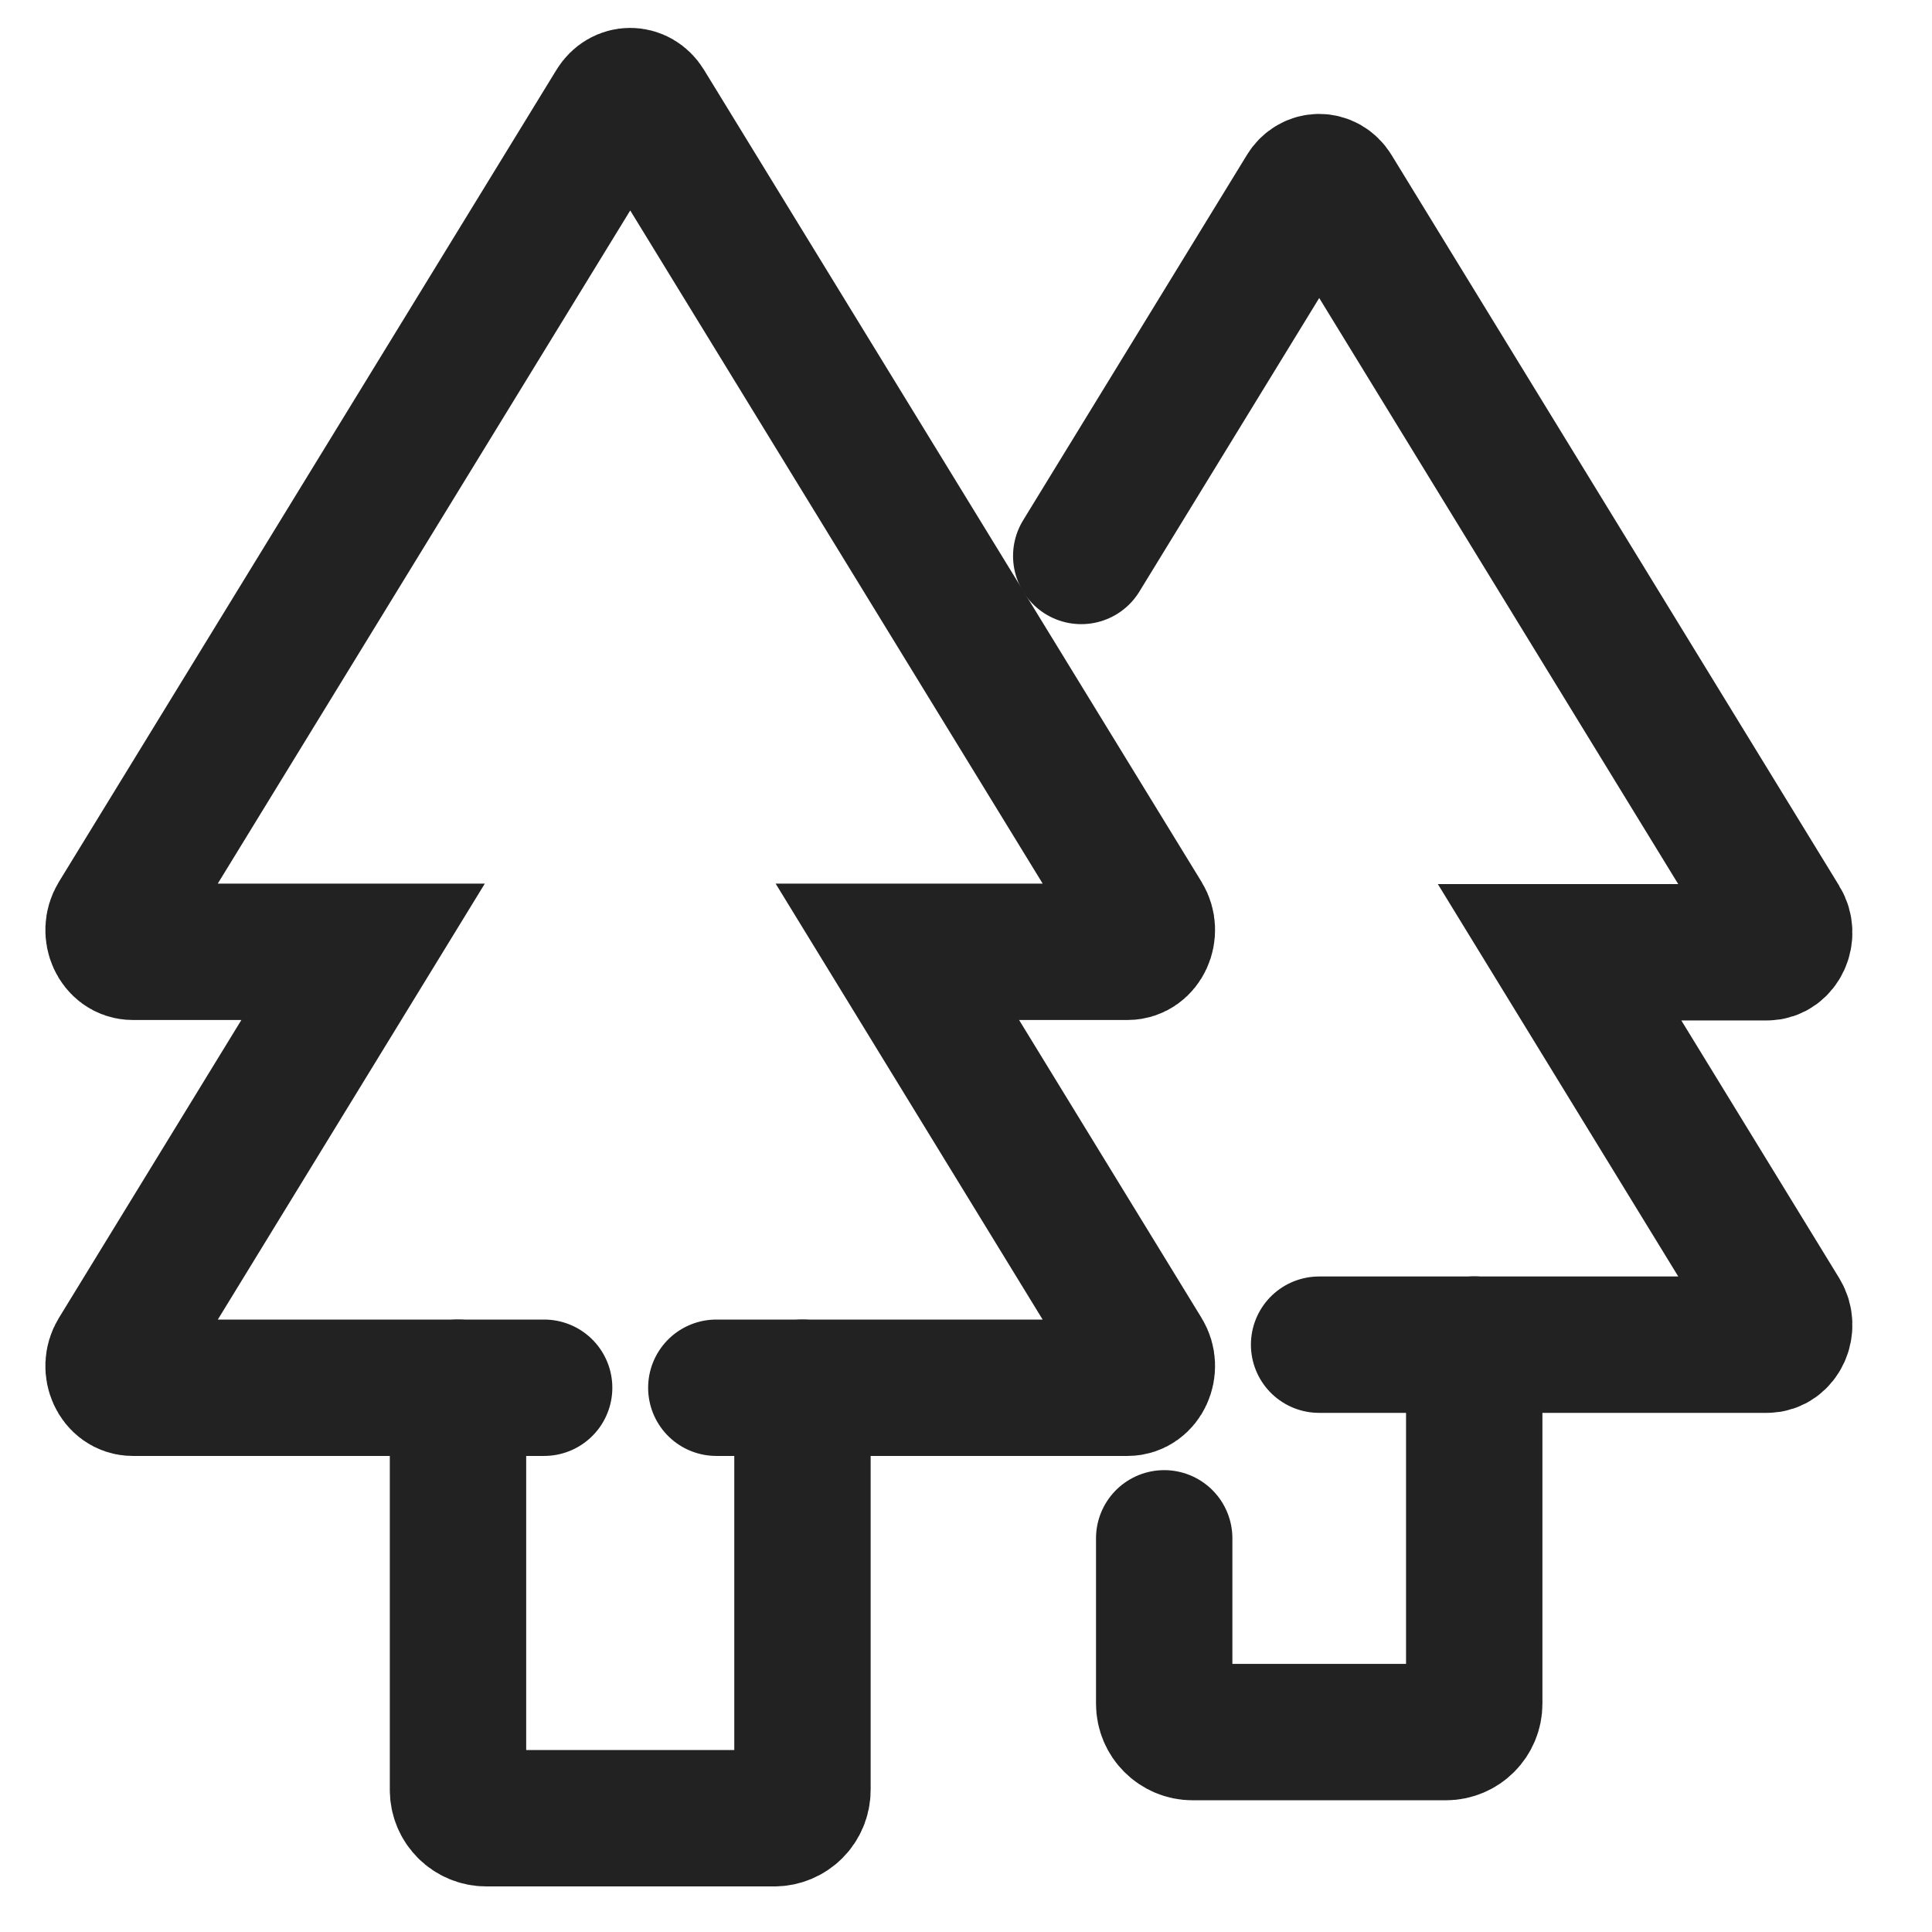 <svg width="17" height="17" viewBox="0 0 17 17" fill="none" xmlns="http://www.w3.org/2000/svg">
<path d="M4.03 12.211L4.03 15.749C4.03 15.888 4.142 15.999 4.28 15.999L6.811 15.999C6.949 15.999 7.061 15.888 7.061 15.749L7.061 12.211" stroke="#222222" stroke-width="1.2" stroke-linecap="round"/>
<path d="M4.788 12.211L1.167 12.211C1.031 12.211 0.952 12.037 1.03 11.91L3.195 8.375L1.167 8.375C1.031 8.375 0.952 8.201 1.03 8.073L5.408 0.928C5.475 0.818 5.616 0.818 5.683 0.928L10.061 8.073C10.139 8.201 10.059 8.375 9.923 8.375L7.896 8.375L10.061 11.91C10.139 12.037 10.059 12.211 9.923 12.211L6.303 12.211" stroke="#222222" stroke-width="1.2" stroke-linecap="round"/>
<path d="M12.972 11.831L12.972 14.991C12.972 15.129 12.86 15.241 12.722 15.241L10.494 15.241C10.356 15.241 10.244 15.129 10.244 14.991L10.244 13.536" stroke="#222222" stroke-width="1.2" stroke-linecap="round"/>
<path d="M11.607 11.832L15.548 11.832C15.67 11.832 15.742 11.675 15.672 11.56L13.723 8.379L15.548 8.379C15.67 8.379 15.742 8.222 15.672 8.108L11.732 1.676C11.671 1.578 11.544 1.578 11.484 1.676L9.514 4.892" stroke="#222222" stroke-width="1.2" stroke-linecap="round"/>
</svg>
